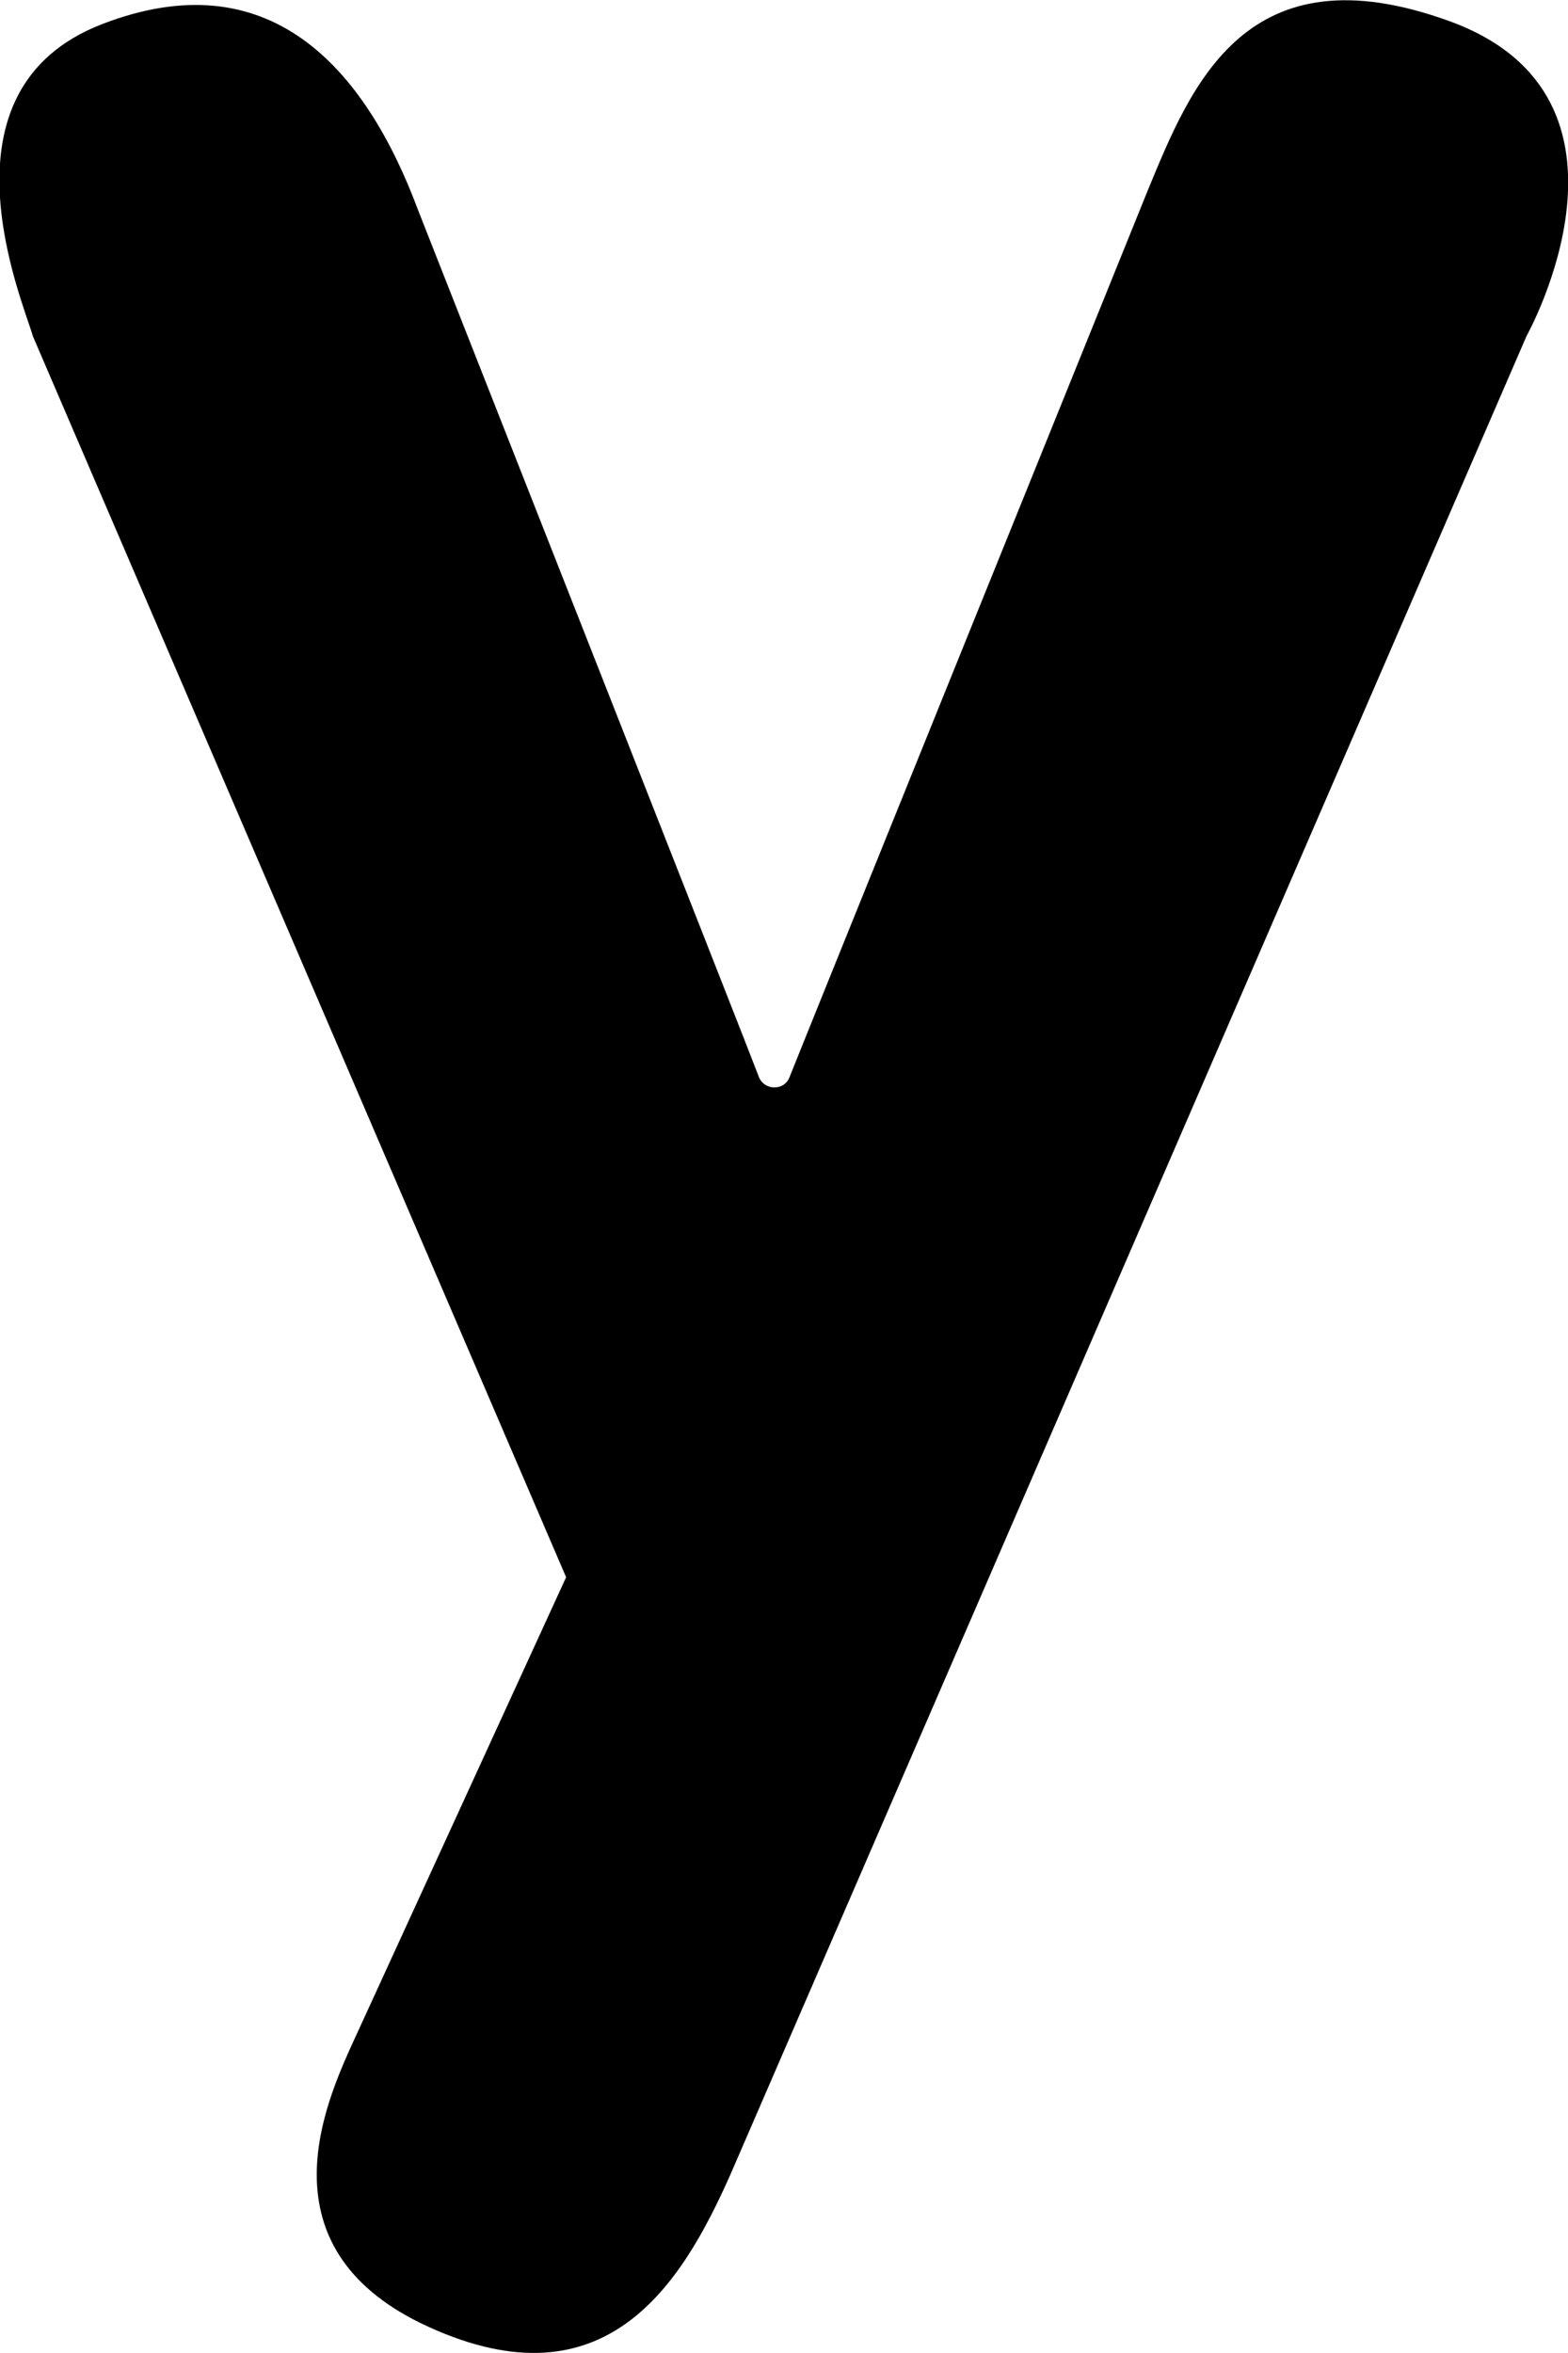 <svg xmlns="http://www.w3.org/2000/svg" xmlns:xlink="http://www.w3.org/1999/xlink" preserveAspectRatio="xMidYMid" width="22" height="33" viewBox="0 0 22 33">
  <defs>
    <style>
      .cls-1 {
        fill: #000;
        fill-rule: evenodd;
      }
    </style>
  </defs>
  <path d="M21.420,4.709 L10.249,30.495 C9.559,32.052 8.494,33.765 6.012,32.633 C3.700,31.580 4.522,29.612 4.900,28.757 L7.943,22.120 L0.462,4.717 C0.316,4.206 -0.959,1.263 1.431,0.339 C3.764,-0.562 5.111,0.922 5.866,2.947 C5.866,2.947 10.574,14.897 10.645,15.097 C10.718,15.298 11.004,15.303 11.077,15.108 C11.151,14.914 16.108,2.660 16.108,2.660 C16.712,1.201 17.477,-0.741 20.335,0.296 C23.287,1.368 21.420,4.709 21.420,4.709 Z" class="cls-1"/>
</svg>
